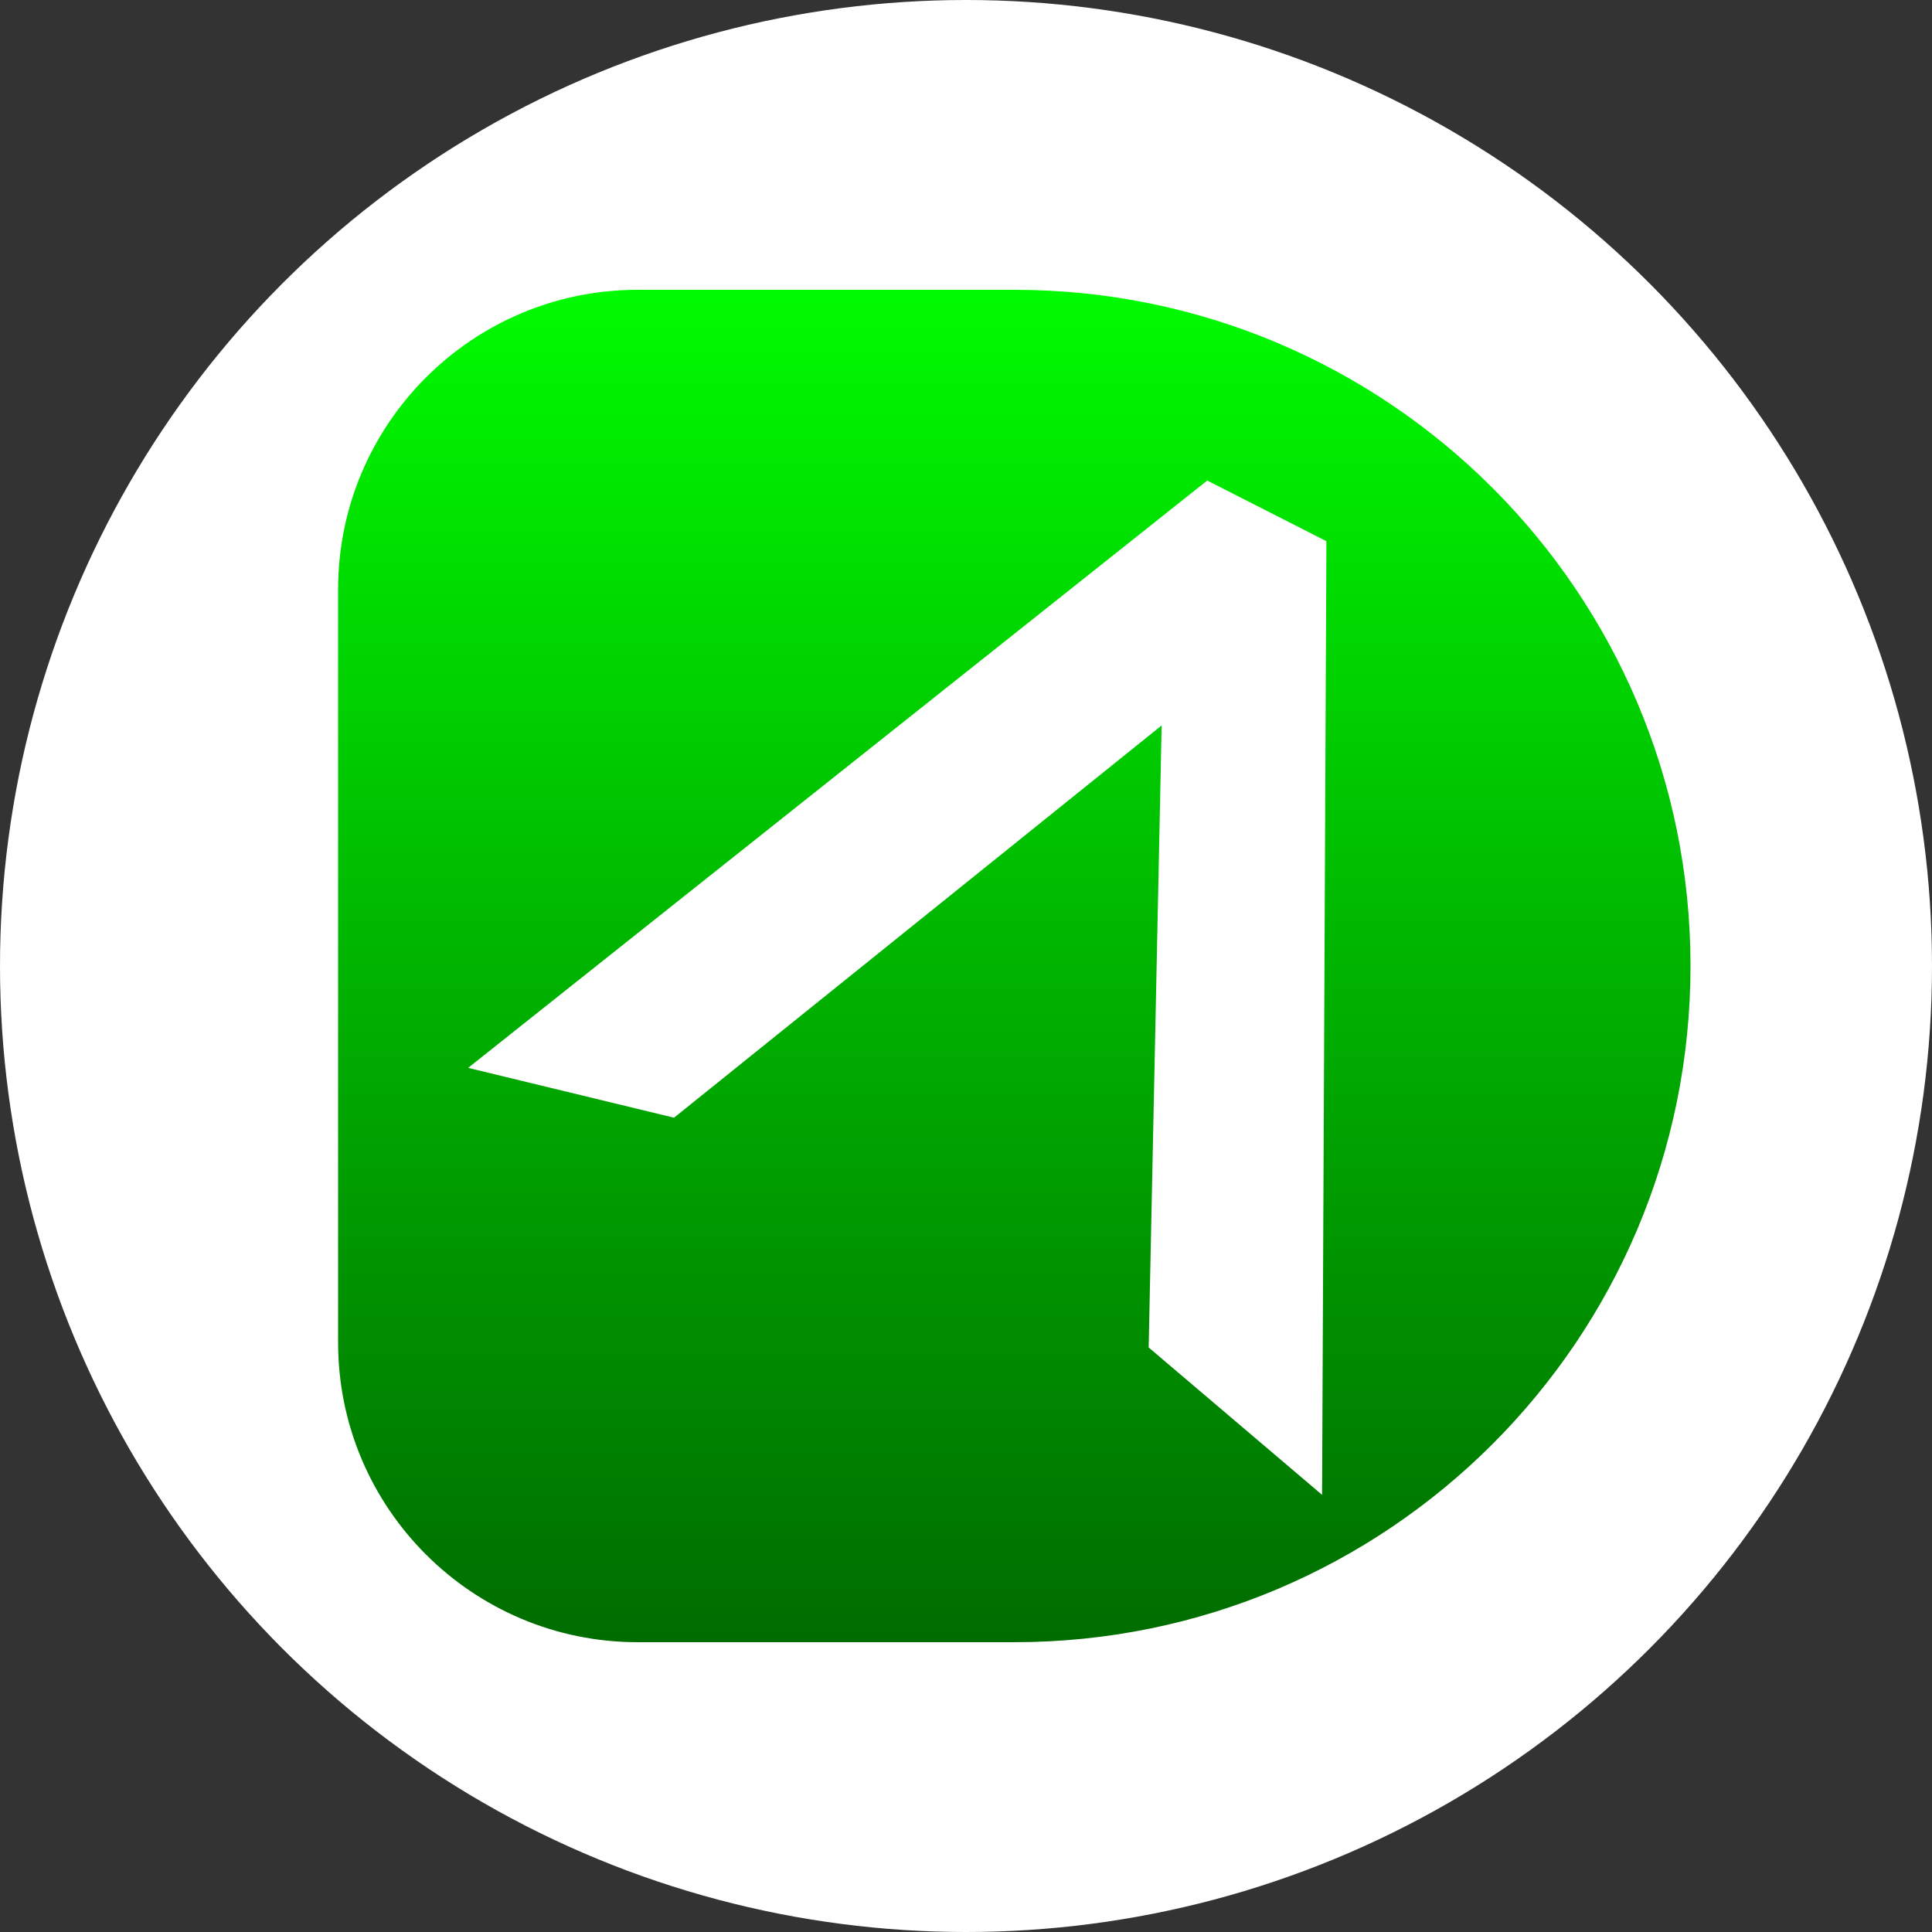 <svg width="40" height="40" viewBox="0 0 40 40" fill="none" xmlns="http://www.w3.org/2000/svg">
<rect x="0" y="0" width="40" height="40" fill="#333333" stroke="none"/>
<circle cx="20" cy="20" r="20" fill="white"/>
<path d="M7 12.204C7 8.778 9.778 6 13.204 6H21C28.732 6 35 12.268 35 20V20C35 27.732 28.732 34 21 34H13.204C9.778 34 7 31.222 7 27.796V12.204Z" fill="url(#paint0_linear_21_43)"/>
<path d="M13.955 23.141L9.692 22.109L24.994 9.949L27.462 11.205L27.372 30.949L23.782 27.898L24.051 15.019L13.955 23.141Z" fill="white"/>
<defs>
<linearGradient id="paint0_linear_21_43" x1="21" y1="6" x2="21" y2="34" gradientUnits="userSpaceOnUse">
<stop stop-color="#00FB00"/>
<stop offset="1" stop-color="#006C00"/>
</linearGradient>
</defs>
</svg>
